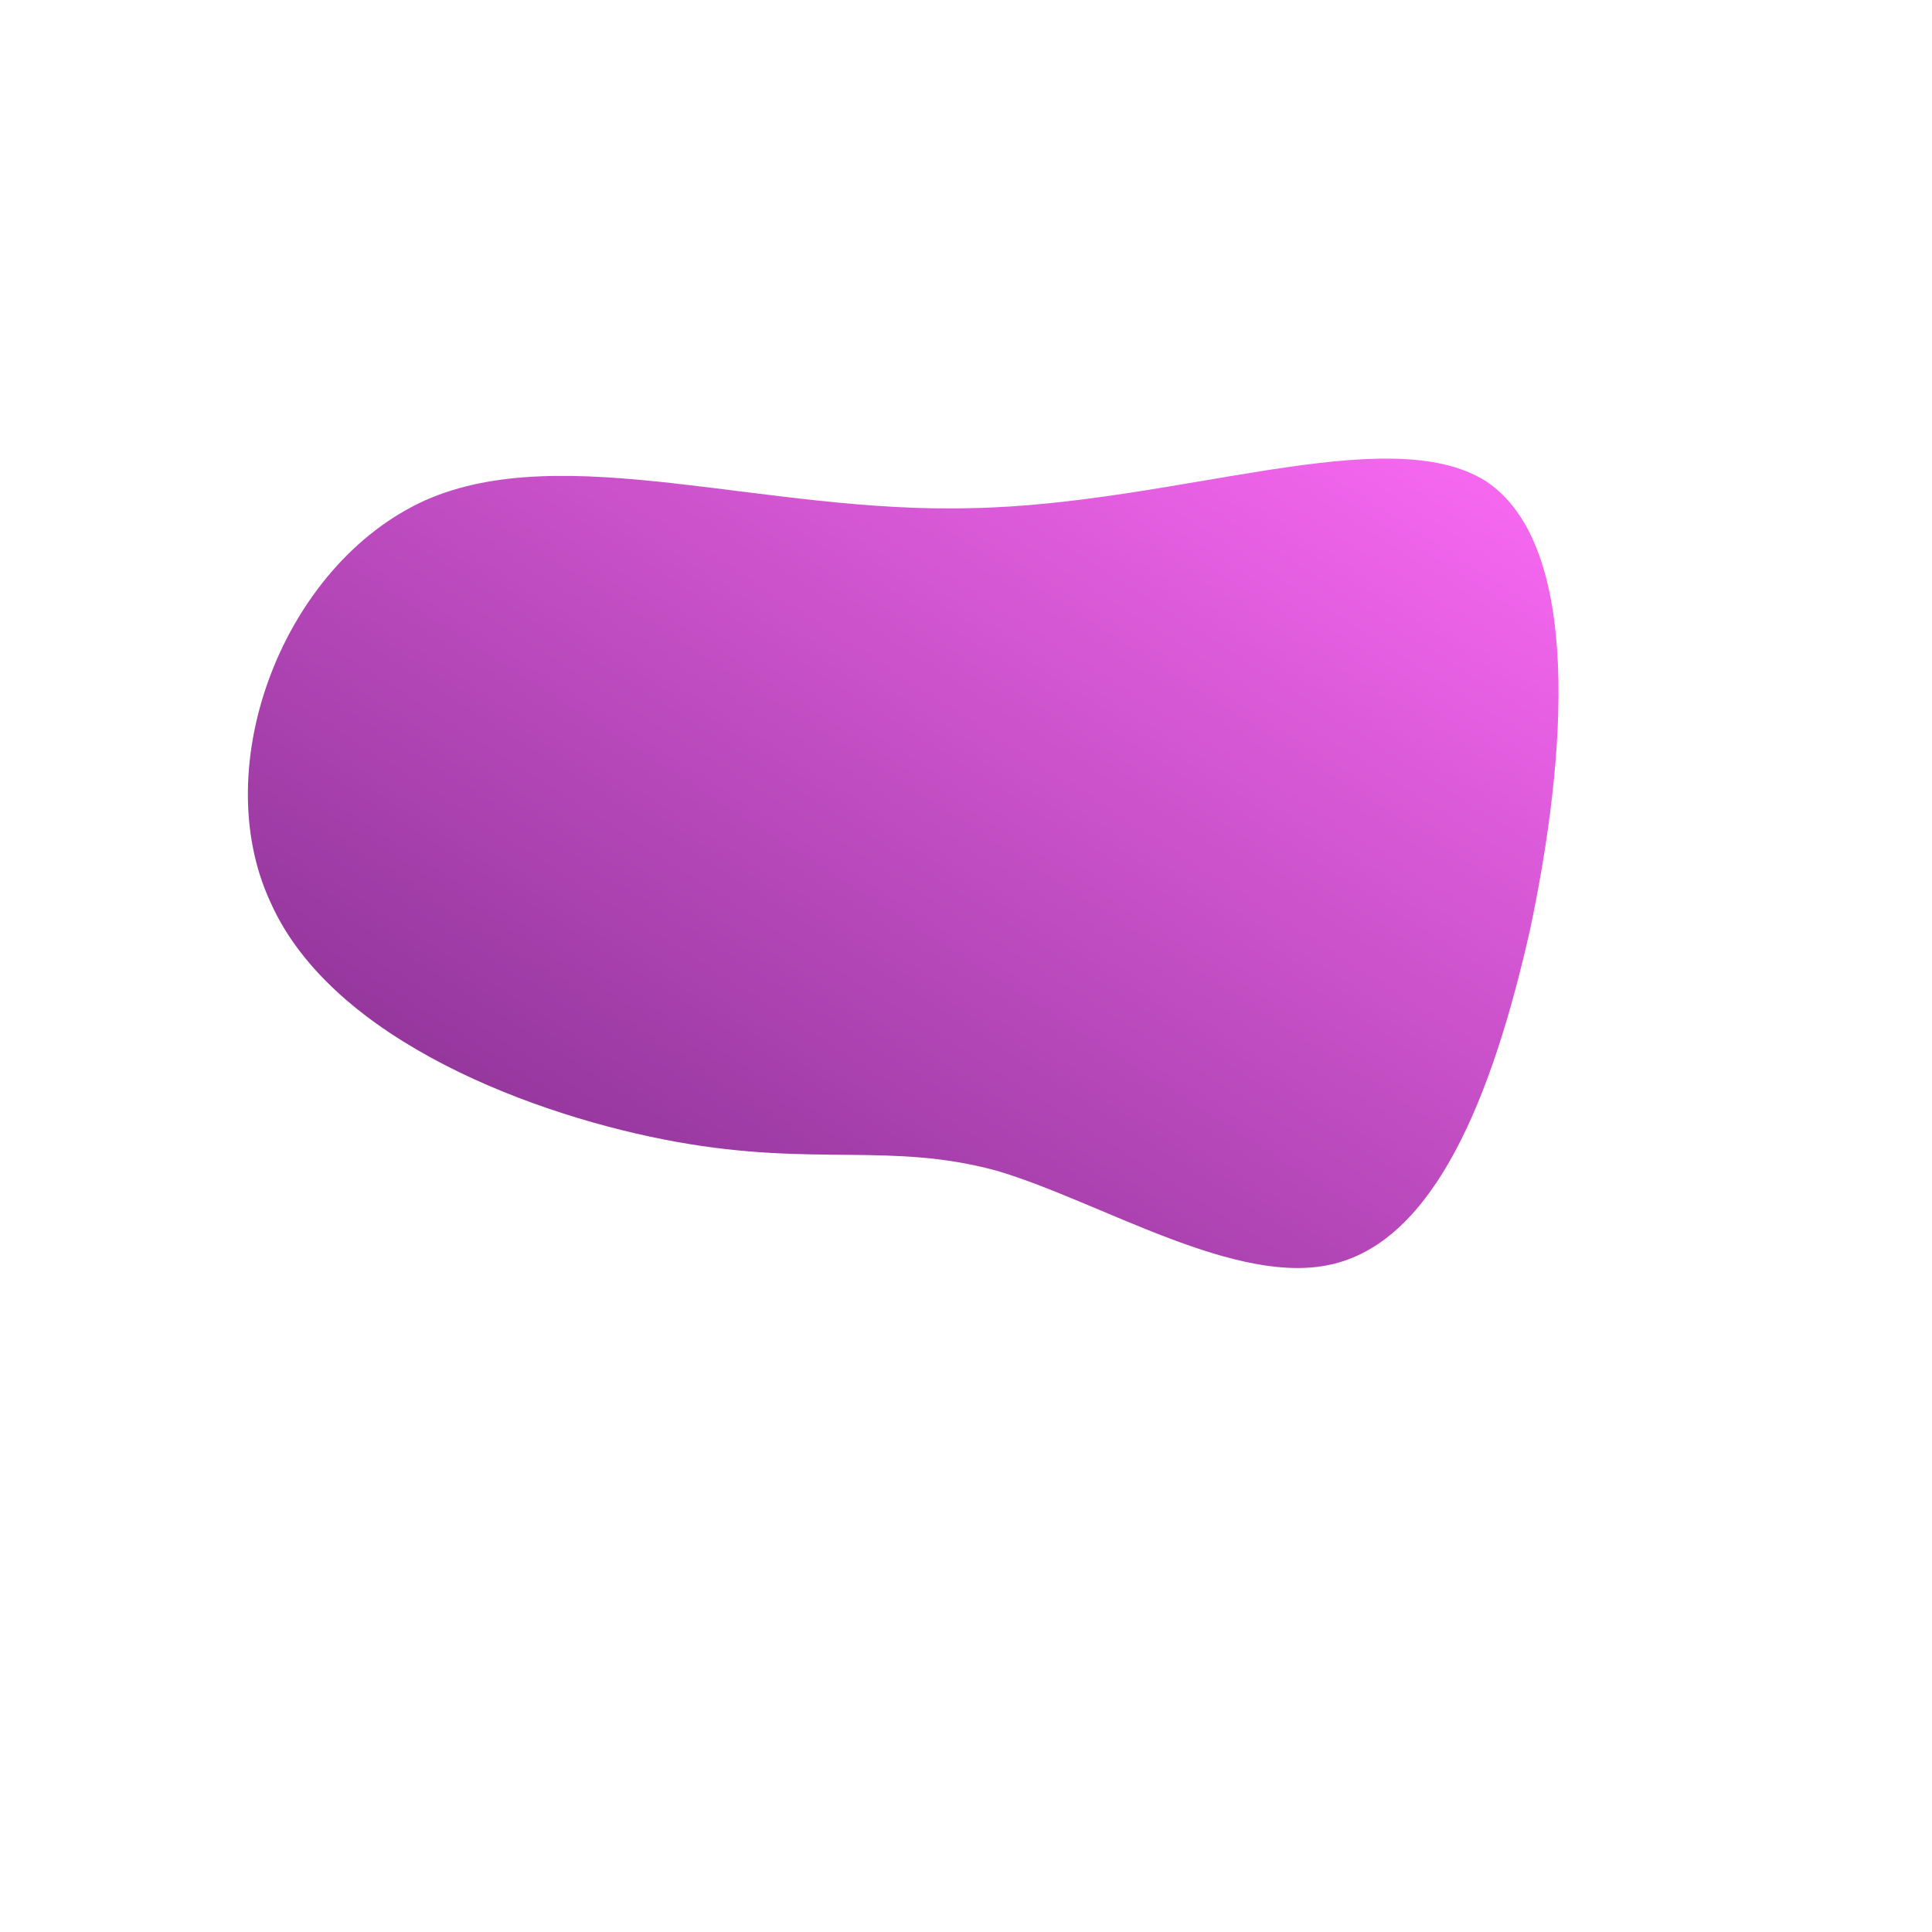 <!--?xml version="1.0" standalone="no"?-->
              <svg id="sw-js-blob-svg" viewBox="0 0 100 100" xmlns="http://www.w3.org/2000/svg" version="1.1">
                    <defs> 
                        <linearGradient id="sw-gradient" x1="0" x2="1" y1="1" y2="0">
                            <stop id="stop1" stop-color="rgba(121.21, 40.675, 133.263, 1)" offset="0%"></stop>
                            <stop id="stop2" stop-color="rgba(255, 108.065, 247.741, 1)" offset="100%"></stop>
                        </linearGradient>
                    </defs>
                <path fill="url(#sw-gradient)" d="M26.9,-25.1C31.9,-21.8,31.1,-10.9,29.2,-1.9C27.2,7,24.2,14.1,19.1,15.4C14.1,16.7,7,12.2,1.6,10.6C-3.9,9.1,-7.8,10.4,-15,9.1C-22.2,7.8,-32.8,3.9,-36,-3.3C-39.3,-10.4,-35.3,-20.8,-28,-24.1C-20.8,-27.3,-10.4,-23.4,0.3,-23.7C10.9,-23.9,21.8,-28.3,26.9,-25.1Z" width="100%" height="100%" transform="translate(50 50)" stroke-width="0" style="transition: all 0.3s ease 0s;" stroke="rgba(217, 70, 239, 1)"></path>
              </svg>